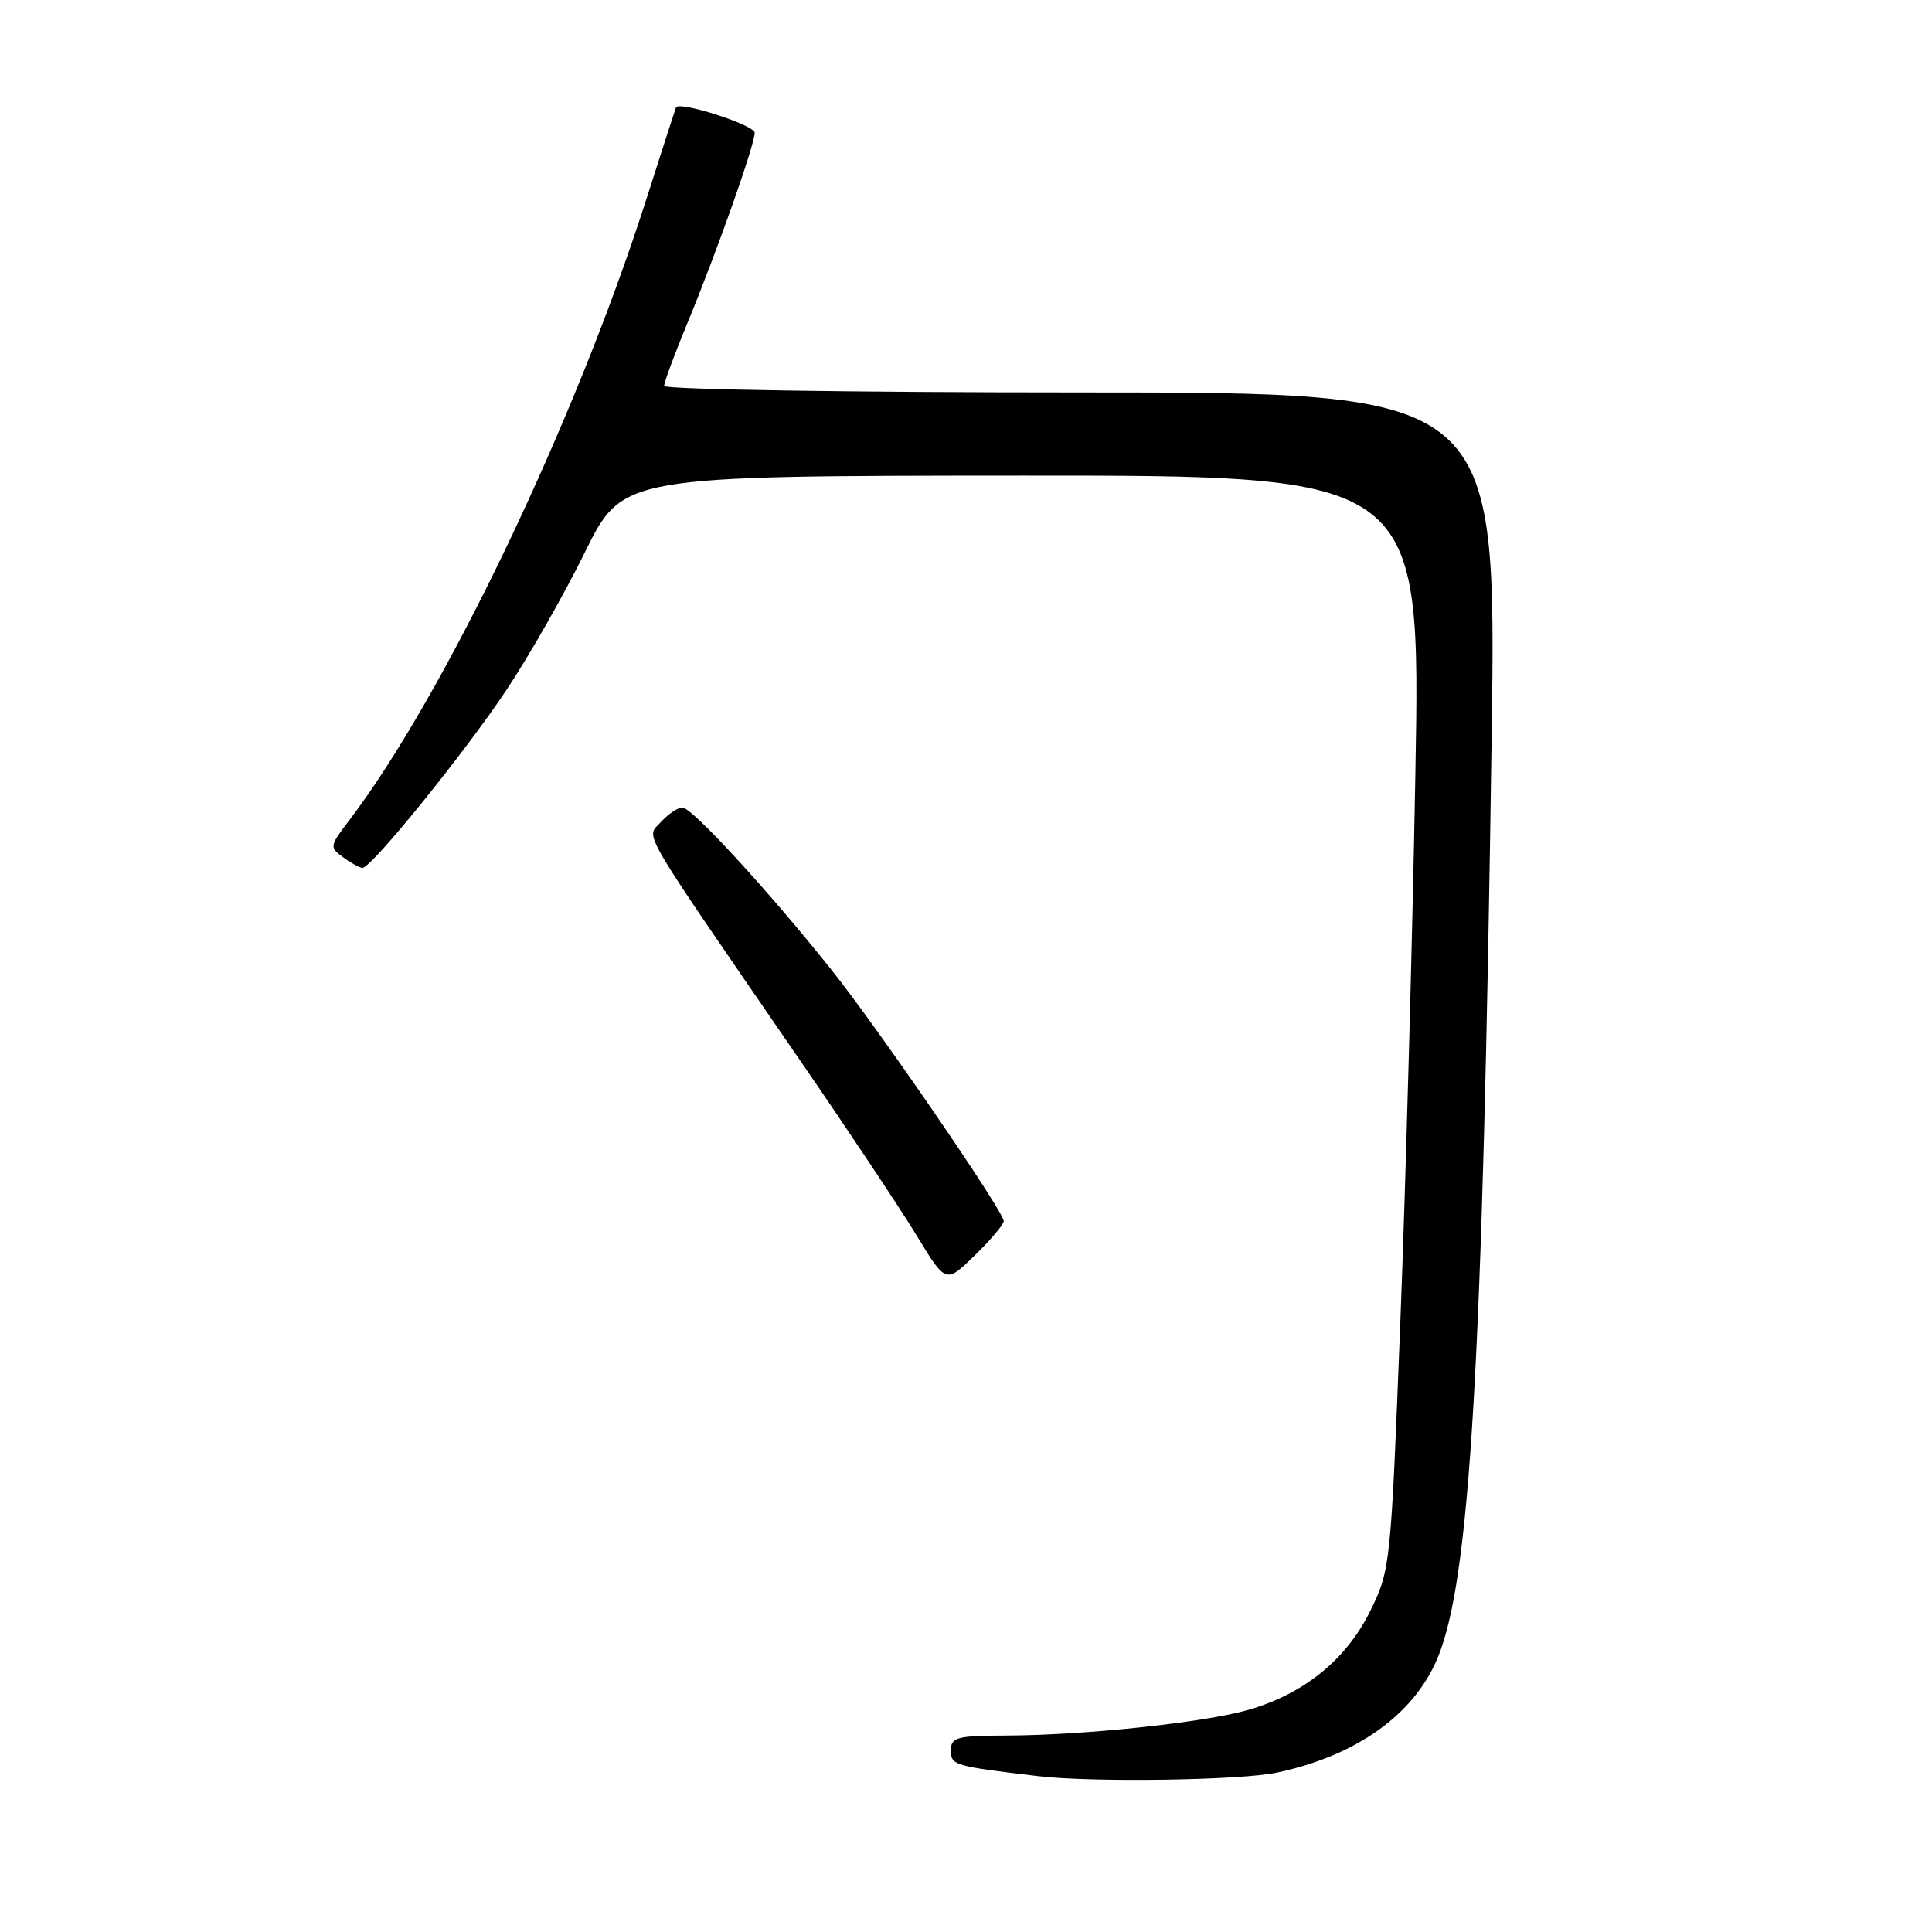 <?xml version="1.0" encoding="UTF-8" standalone="no"?>
<!DOCTYPE svg PUBLIC "-//W3C//DTD SVG 1.1//EN" "http://www.w3.org/Graphics/SVG/1.1/DTD/svg11.dtd" >
<svg xmlns="http://www.w3.org/2000/svg" xmlns:xlink="http://www.w3.org/1999/xlink" version="1.1" viewBox="0 0 256 256">
 <g >
 <path fill="currentColor"
d=" M 169.20 234.88 C 179.73 232.64 187.34 227.22 190.48 219.71 C 194.80 209.35 196.47 181.02 197.65 97.75 C 198.30 52.00 198.30 52.00 143.15 52.00 C 112.82 52.00 88.00 51.61 88.00 51.14 C 88.00 50.66 89.37 46.95 91.05 42.89 C 94.99 33.37 100.00 19.20 100.00 17.59 C 100.00 16.57 90.00 13.35 89.57 14.23 C 89.50 14.38 87.72 19.90 85.61 26.50 C 76.18 55.99 58.79 92.29 46.20 108.80 C 43.67 112.12 43.65 112.27 45.49 113.61 C 46.53 114.38 47.68 115.00 48.03 115.00 C 49.23 115.00 61.66 99.63 67.13 91.39 C 70.10 86.93 74.77 78.73 77.51 73.16 C 82.50 63.05 82.50 63.05 135.38 63.02 C 188.26 63.00 188.26 63.00 187.54 102.75 C 187.15 124.61 186.25 157.22 185.55 175.21 C 184.29 207.45 184.24 207.99 181.59 213.41 C 178.44 219.85 172.86 224.40 165.48 226.55 C 159.66 228.24 143.71 229.94 133.25 229.97 C 126.75 230.00 126.00 230.20 126.00 231.94 C 126.00 233.90 126.40 234.02 137.50 235.34 C 144.66 236.20 164.34 235.91 169.20 234.88 Z  M 133.00 161.80 C 133.00 160.53 116.33 136.22 110.17 128.50 C 101.82 118.03 91.69 107.00 90.43 107.00 C 89.81 107.00 88.53 107.87 87.57 108.93 C 85.58 111.12 84.24 108.83 106.01 140.50 C 112.44 149.85 119.41 160.33 121.51 163.79 C 125.33 170.08 125.33 170.08 129.17 166.34 C 131.28 164.28 133.00 162.24 133.00 161.80 Z "/>
</g>
</svg>